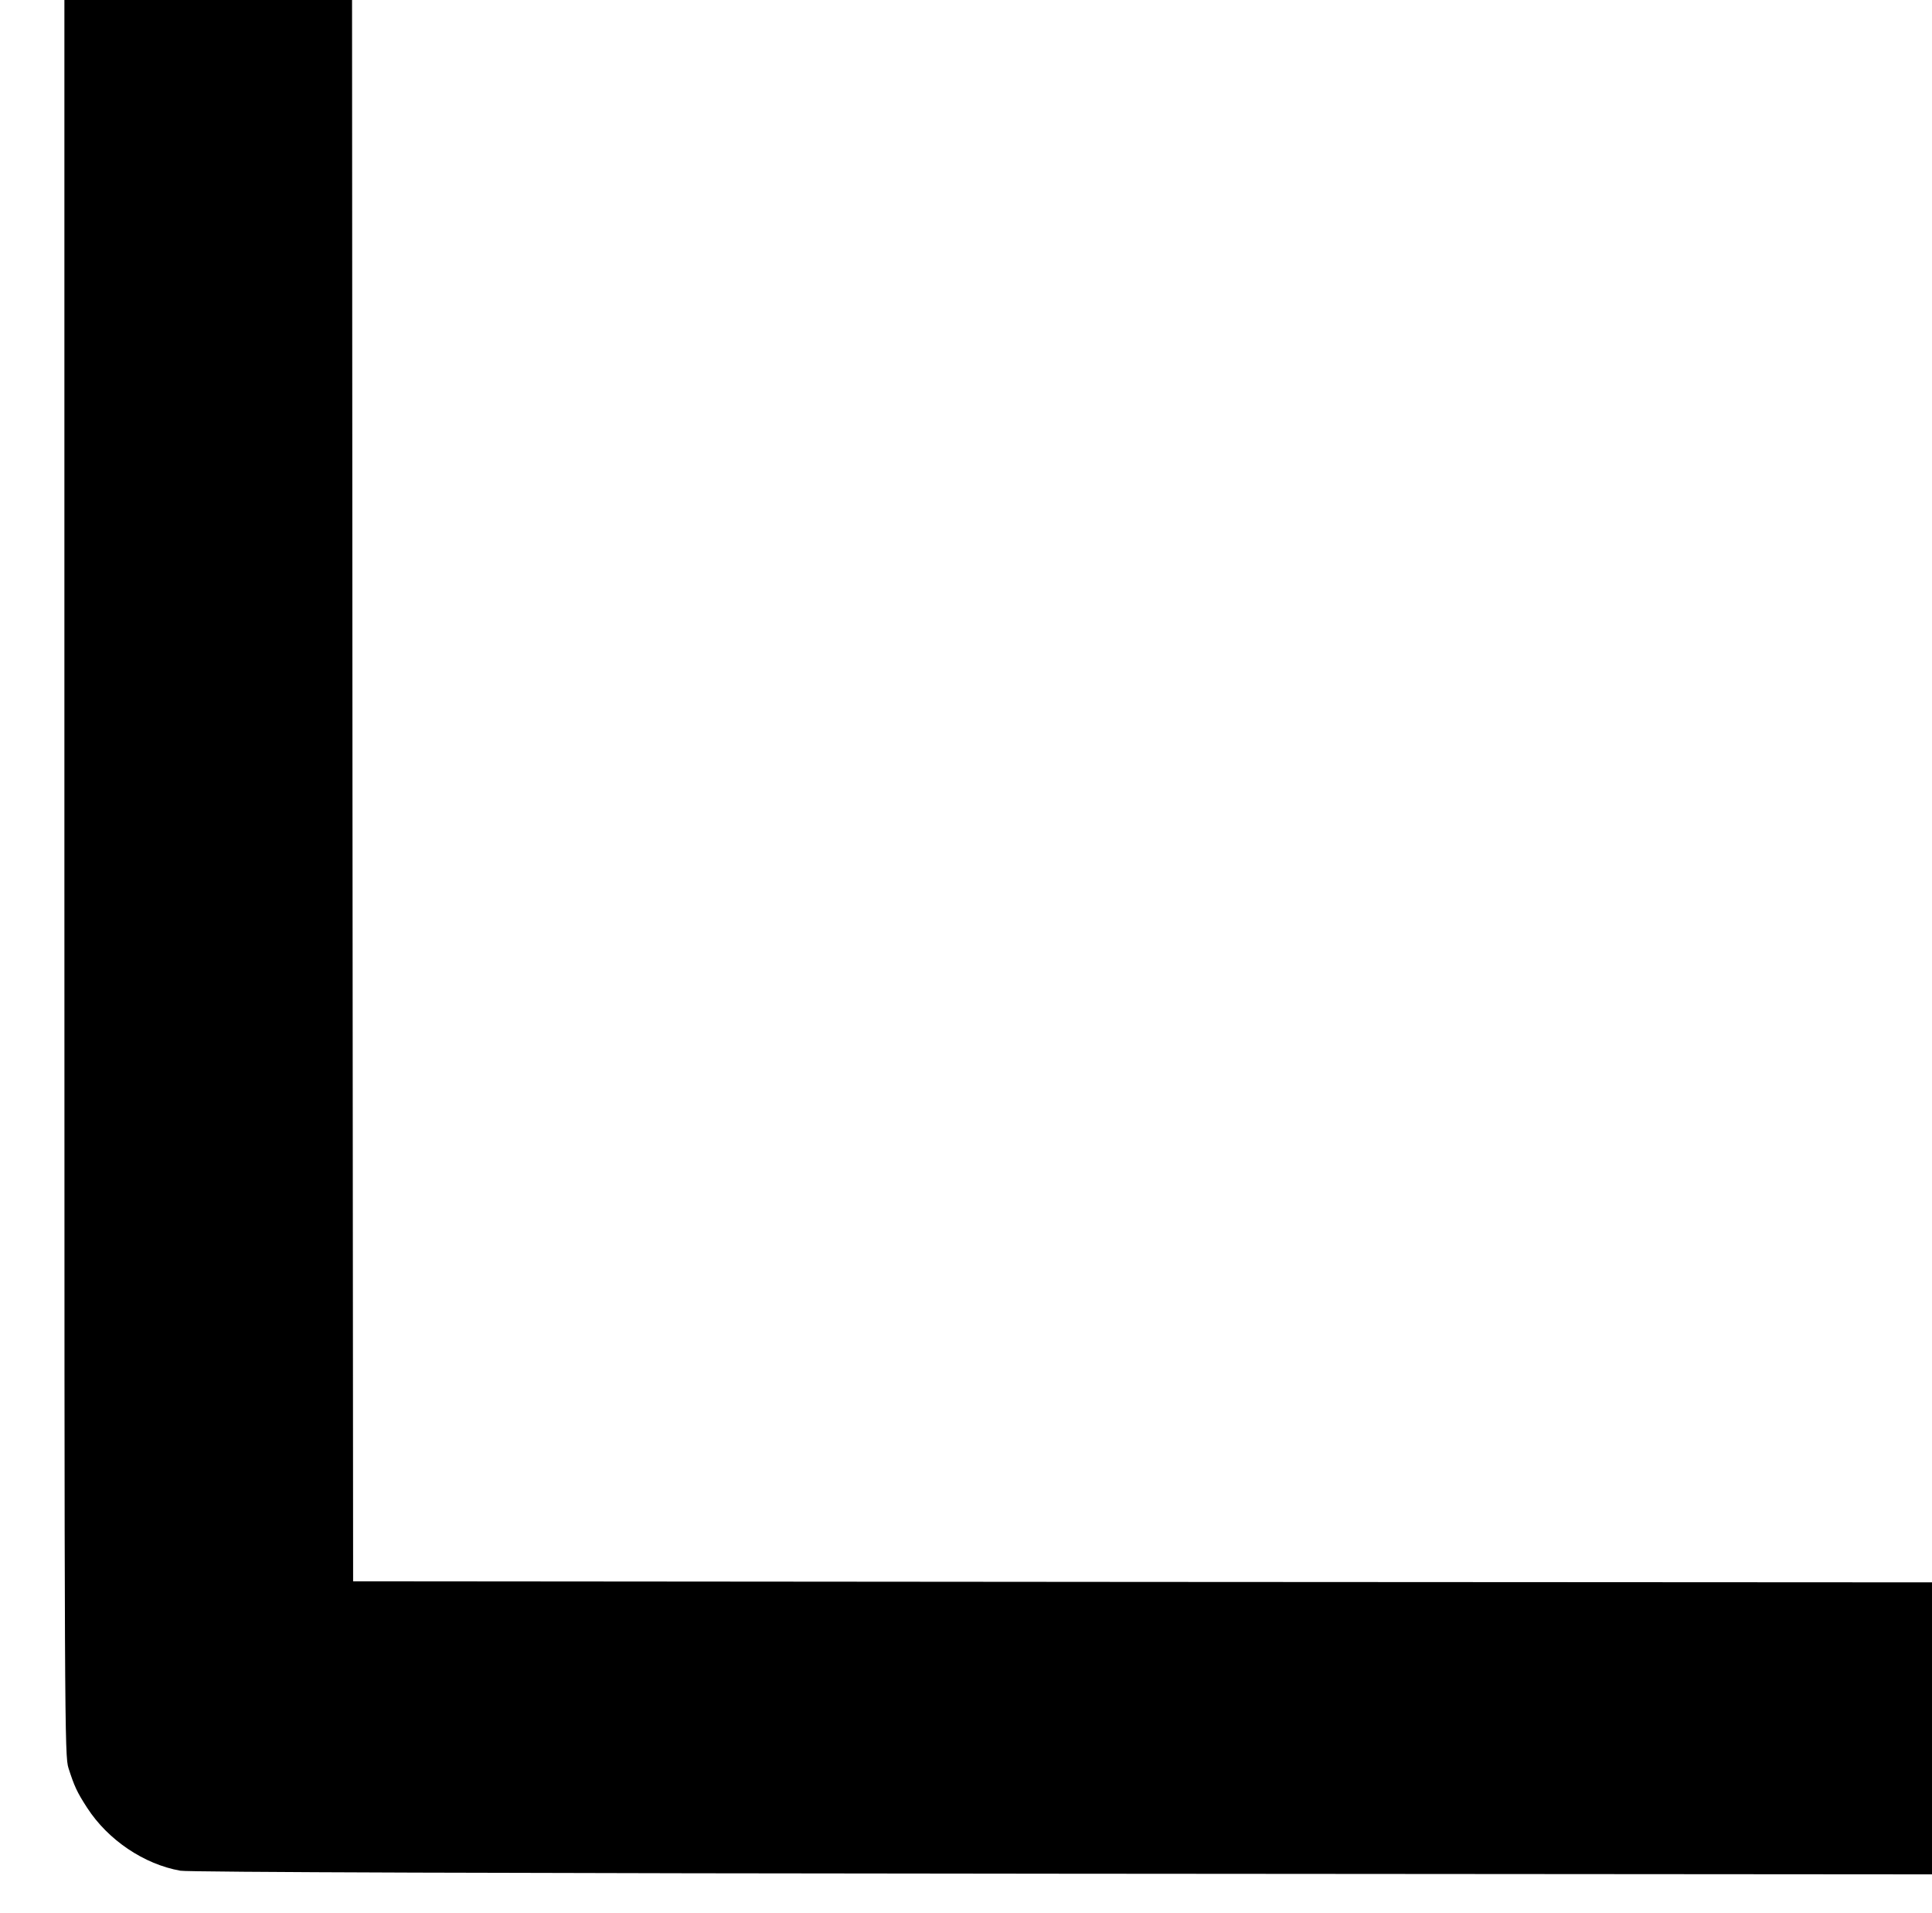 <?xml version="1.0" standalone="no"?>
<!DOCTYPE svg PUBLIC "-//W3C//DTD SVG 20010904//EN"
 "http://www.w3.org/TR/2001/REC-SVG-20010904/DTD/svg10.dtd">
<svg version="1.0" xmlns="http://www.w3.org/2000/svg"
 width="900pt" height="891pt" viewBox="0 0 900 891"
 preserveAspectRatio="xMidYMid meet">
<g transform="translate(0,891) scale(0.1,-0.1)"
fill="#000000" stroke="none">
<path d="M300 4823 c0 -3979 1 -4090 19 -4148 27 -84 39 -111 87 -185 97 -150
265 -263 434 -293 35 -7 1511 -12 4108 -14 l4052 -3 0 680 0 680 -3677 2
-3678 3 -3 3683 -2 3682 -670 0 -670 0 0 -4087z"/>
</g>
</svg>
